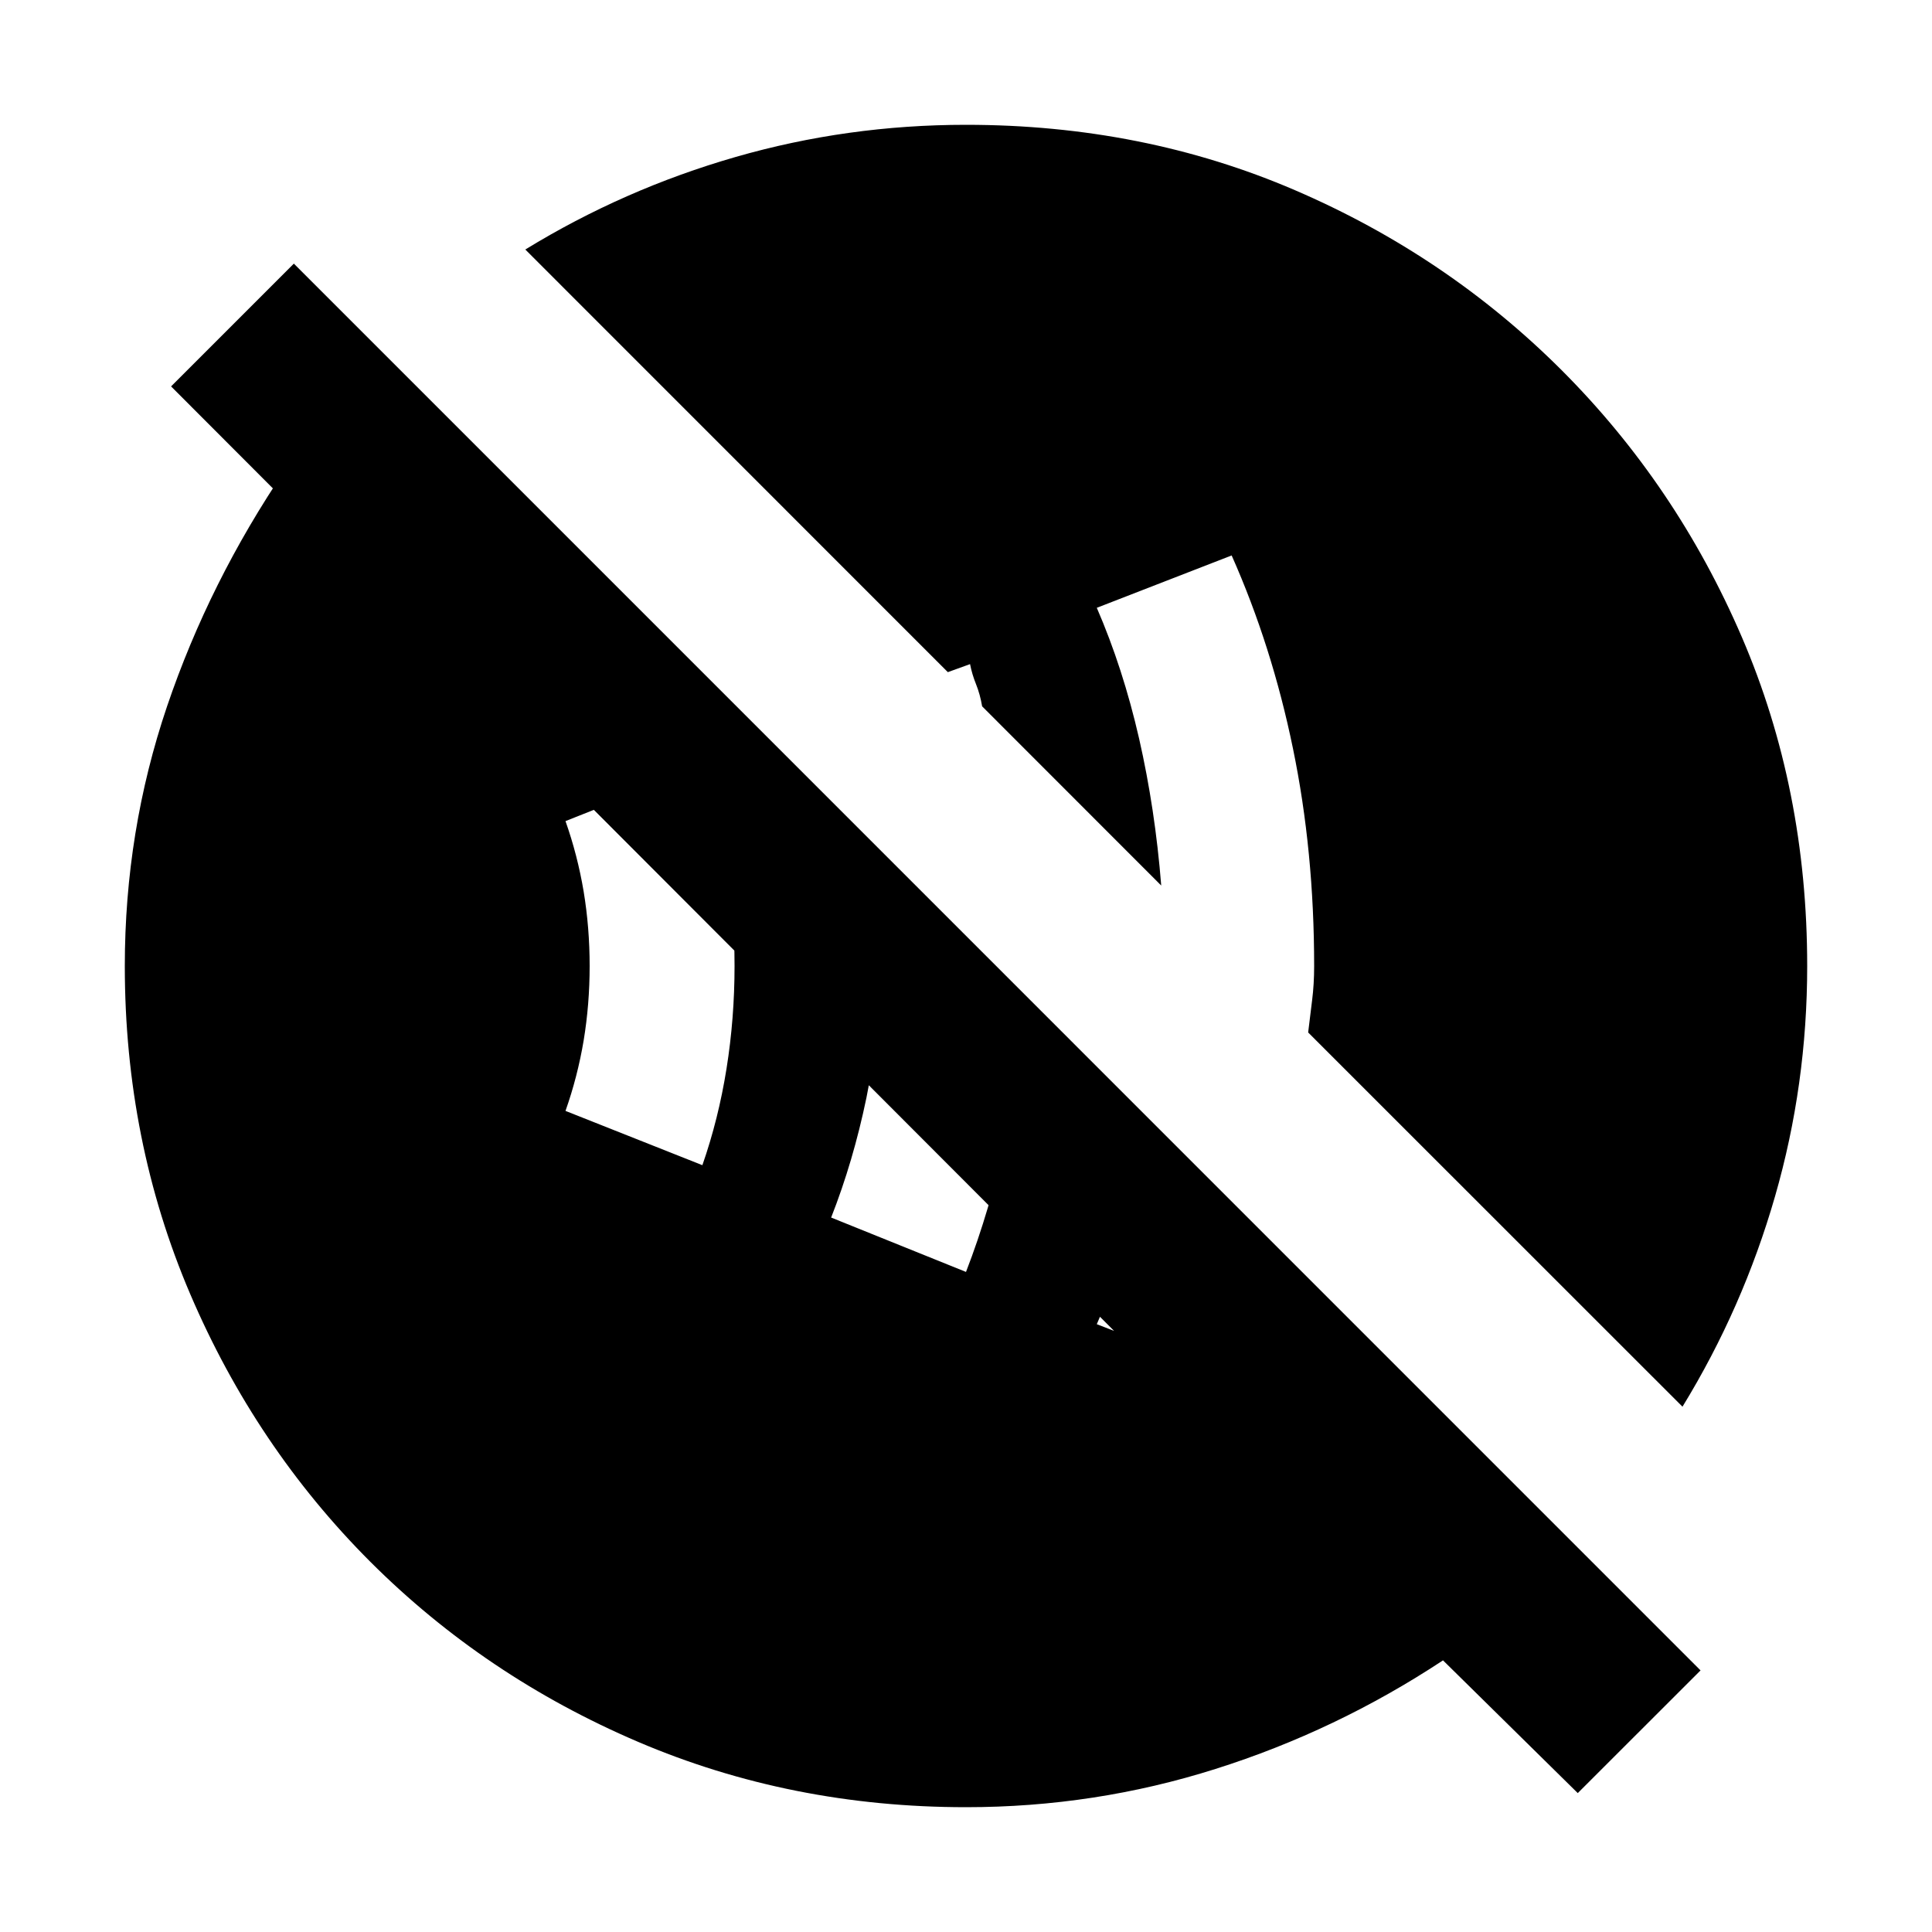 <svg xmlns="http://www.w3.org/2000/svg" height="20" width="20"><path d="M12.75 14.25q.125-.333.25-.656t.229-.677l-1.271-1.271q-.083.562-.239 1.073-.157.51-.365.989ZM10 13.167q.25-.646.406-1.375.156-.73.177-1.521L8.958 8.646q.063.333.104.666.042.334.042.688 0 .708-.135 1.365-.136.656-.365 1.239Zm-2.729-1.105q.167-.479.25-1 .083-.52.083-1.062t-.083-1.062q-.083-.521-.25-1L5.854 8.5q.125.354.188.729.062.375.062.771t-.062.771q-.063.375-.188.729Zm9.062 6.5-1.395-1.374q-1.105.729-2.355 1.124-1.25.396-2.583.396-1.812 0-3.396-.677-1.583-.677-2.771-1.864-1.187-1.188-1.864-2.771-.677-1.584-.677-3.396 0-1.396.437-2.687.438-1.292 1.229-2.459h2.209L17.5 17.188h-2.562L1.771 4l1.271-1.271 14.562 14.563Zm1.084-4-3.875-3.874.041-.334q.021-.166.021-.354 0-1.188-.219-2.25-.218-1.062-.635-2l-1.396.542q.271.625.438 1.354.166.729.229 1.521l-1.854-1.855q-.021-.124-.063-.229-.042-.104-.062-.208l-.23.083-4.374-4.375q1.02-.625 2.177-.958Q8.771 1.292 10 1.292q1.833 0 3.406.677 1.573.677 2.761 1.864 1.187 1.188 1.864 2.761.677 1.573.677 3.406 0 1.229-.333 2.385-.333 1.157-.958 2.177Z"/></svg>